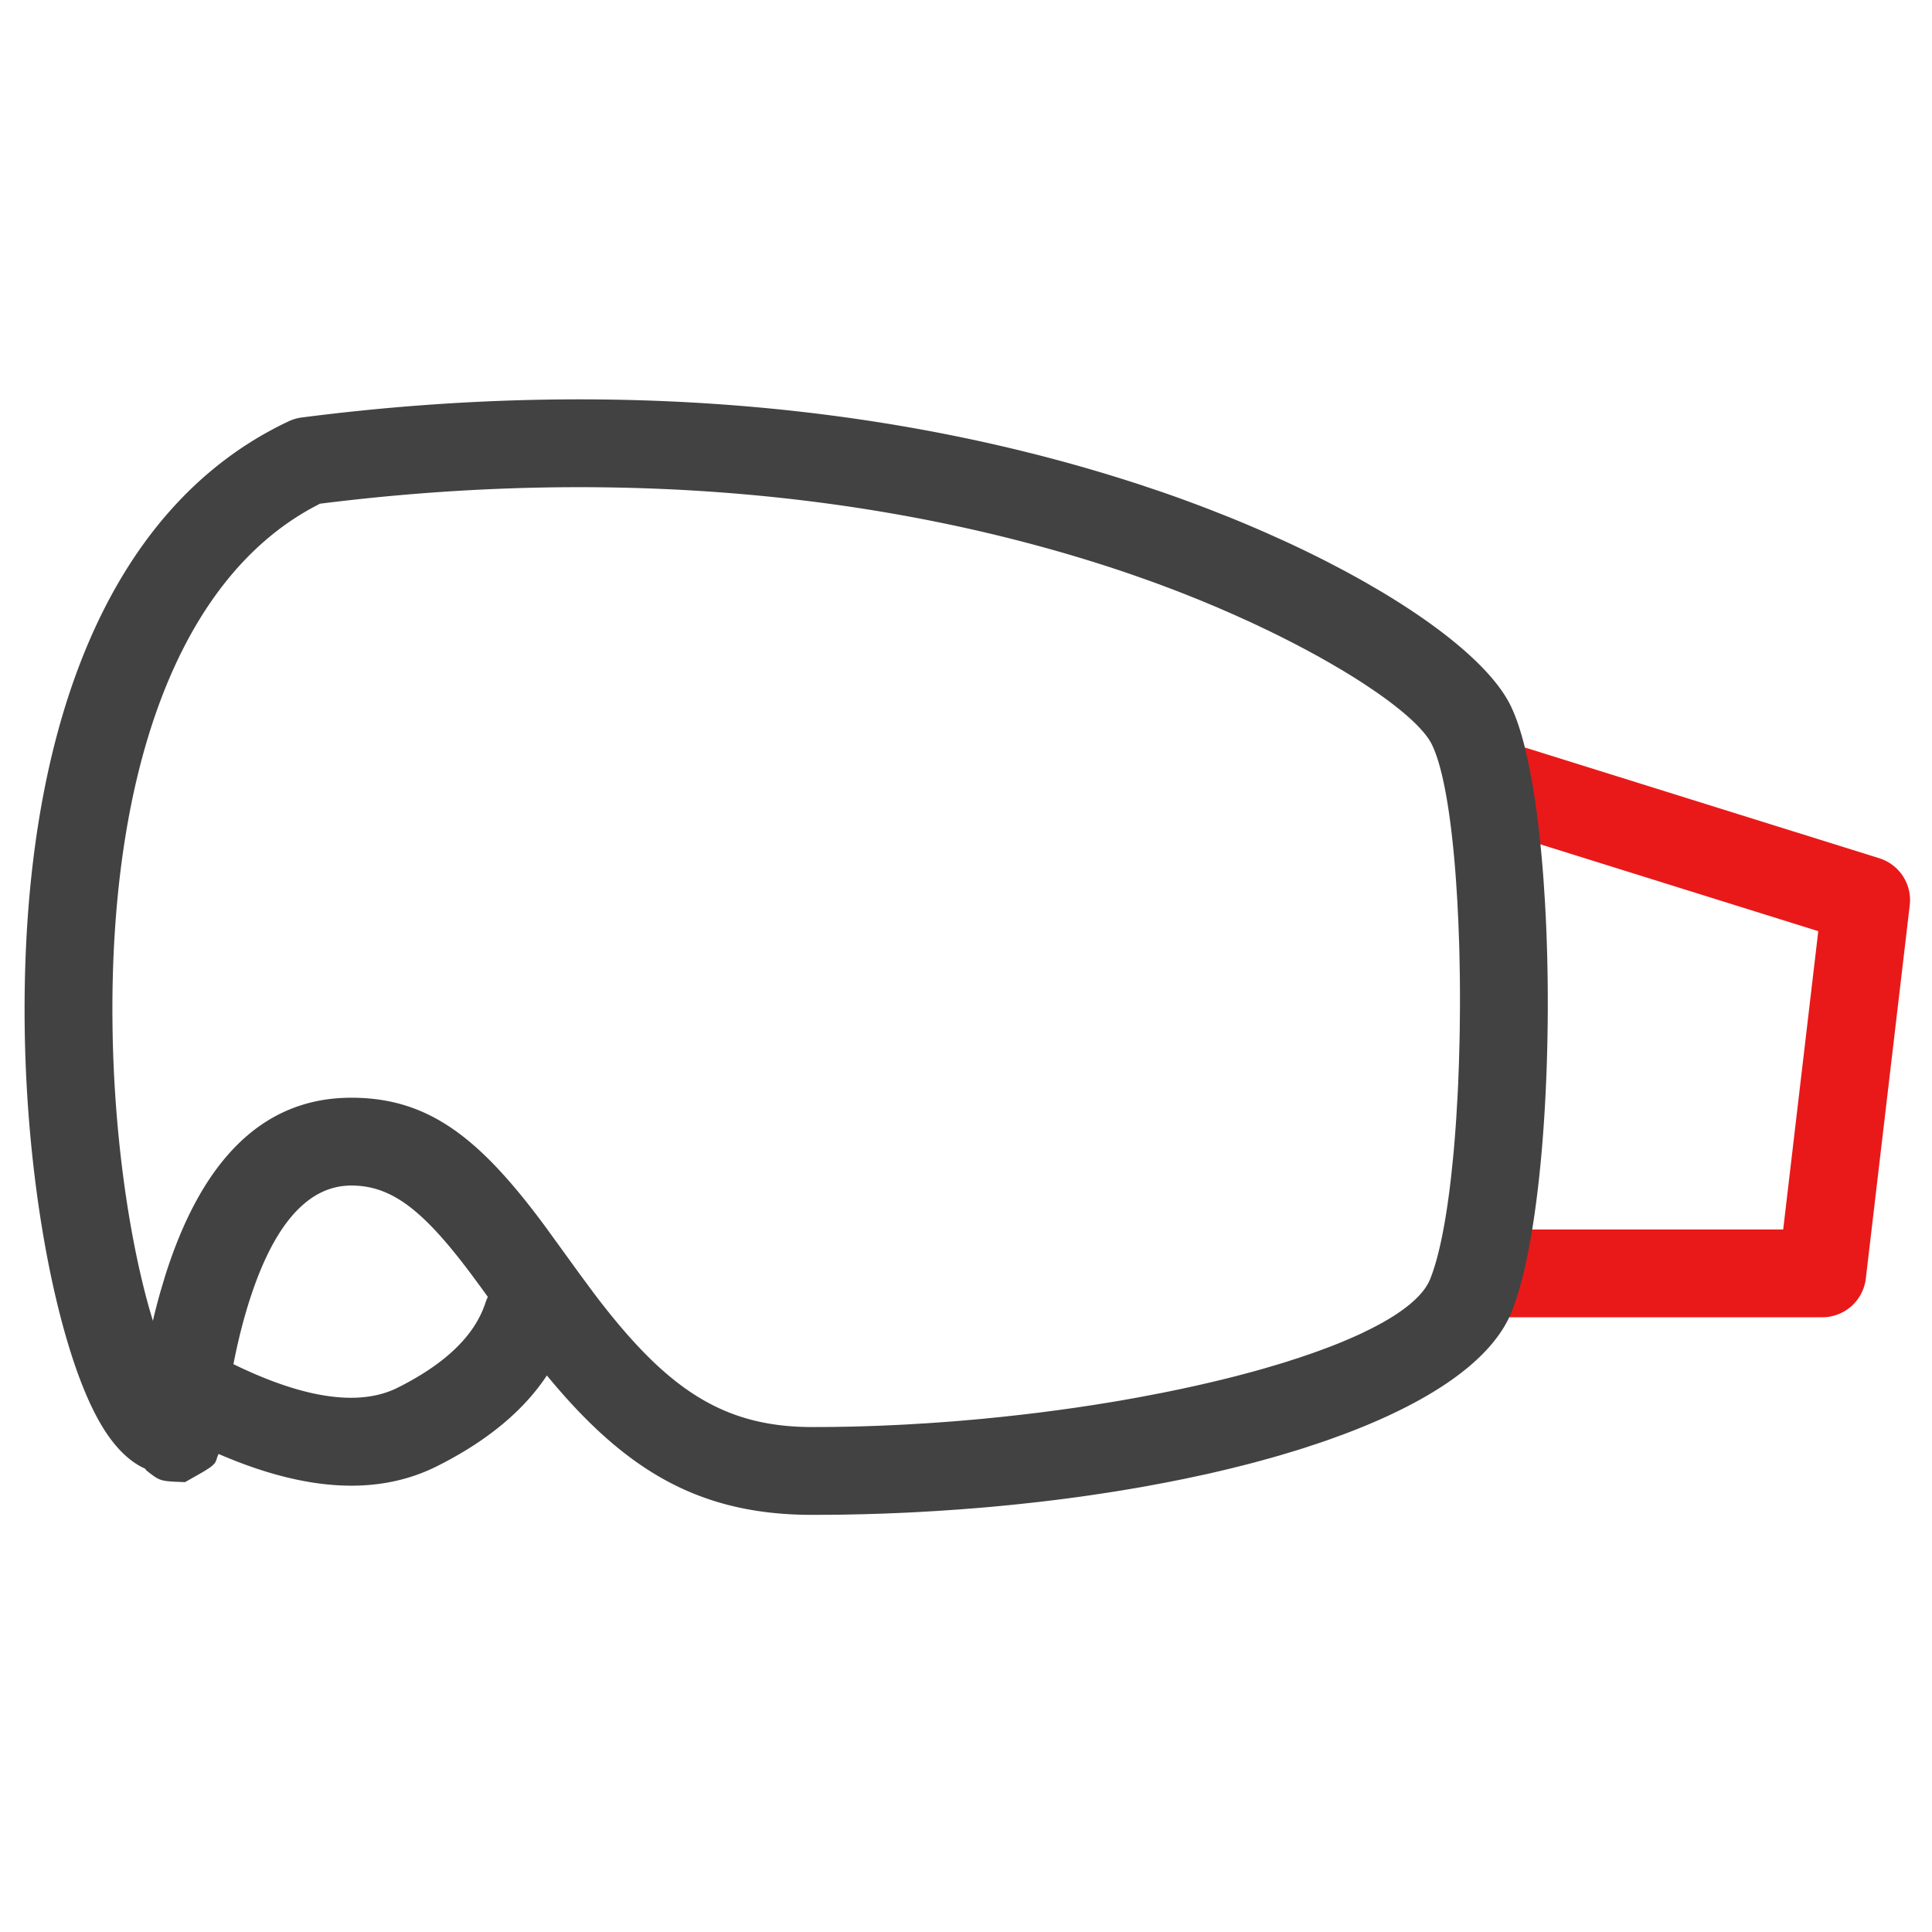 <?xml version="1.0" standalone="no"?><!DOCTYPE svg PUBLIC "-//W3C//DTD SVG 1.1//EN" "http://www.w3.org/Graphics/SVG/1.1/DTD/svg11.dtd"><svg t="1735198419795" class="icon" viewBox="0 0 1024 1024" version="1.1" xmlns="http://www.w3.org/2000/svg" p-id="1707" xmlns:xlink="http://www.w3.org/1999/xlink" width="200" height="200"><path d="M780.695 411.962a23.273 23.273 0 0 1 27.473-15.721l1.687 0.454 186.182 58.182a23.273 23.273 0 0 1 16.314 23.087l-0.151 1.85-23.273 197.818a23.273 23.273 0 0 1-21.26 20.48L965.818 698.182H791.273a23.273 23.273 0 0 1-1.745-46.487L791.273 651.636h153.856l18.595-158.092-167.761-52.422a23.273 23.273 0 0 1-15.721-27.473l0.454-1.687z" fill="#E91919" p-id="1708"></path><path d="M257.199 690.828a23.273 23.273 0 1 1 44.148 14.708c-9.926 29.789-33.722 53.574-69.853 71.645-39.447 19.724-89.588 10.612-149.946-23.889a23.273 23.273 0 0 1 23.087-40.401c48.244 27.567 83.433 33.955 106.054 22.656 24.692-12.346 39.459-26.531 45.638-42.345l0.873-2.374z" fill="#424242" p-id="1709"></path><path d="M159.93 221.277a23.273 23.273 0 0 0-6.935 2.025C54.993 269.428 11.229 391.331 13.091 544.279c0.71 58.356 8.611 116.852 21.039 161.268 6.109 21.795 13.091 39.436 20.759 51.665l1.268 1.967c5.539 8.343 12.009 14.883 19.27 18.537l1.35 0.628 0.931 1.117 2.269 1.769 1.862 1.35c2.304 1.559 4.096 2.188 7.482 2.537l2.874 0.209 5.876 0.244 8.541-4.841 2.316-1.385 1.792-1.152 0.733-0.512 1.164-0.919 0.861-0.849a6.4 6.4 0 0 0 0.337-0.407l0.512-0.849 0.384-0.931 0.512-1.652a24.087 24.087 0 0 0 2.176-7.61l2.56-18.828c2.828-19.875 6.481-37.818 11.788-54.807C144.489 650.007 162.641 628.364 186.182 628.364c21.062 0 37.609 12.509 62.72 45.836l5.632 7.61 17.606 24.32C320.663 772.294 362.17 802.909 430.545 802.909l11.089-0.058 5.551-0.07 11.089-0.233 11.078-0.349 11.055-0.465 5.527-0.279 11.008-0.64 10.973-0.745 10.915-0.849 5.434-0.465 10.81-1.024c1.792-0.186 3.596-0.361 5.376-0.559l10.705-1.175 10.601-1.28 10.508-1.396 5.213-0.745 10.333-1.548 5.12-0.815 10.159-1.699 5.015-0.896 9.937-1.862 9.786-1.943 9.623-2.06 4.748-1.047 9.367-2.211 9.193-2.292c1.513-0.396 3.014-0.78 4.503-1.187l8.89-2.432 4.364-1.257 8.564-2.572c1.42-0.431 2.816-0.873 4.212-1.327l8.227-2.711 4.026-1.385 7.878-2.851c46.499-17.338 79.476-39.447 89.821-65.292 16.268-40.681 22.214-138.042 17.617-217.251l-0.768-11.729c-2.967-40.518-8.844-75.008-17.641-92.625-9.053-18.095-33.827-39.494-69.062-60.439l-7.703-4.48a504.18 504.18 0 0 0-12.137-6.679l-8.46-4.422a604.591 604.591 0 0 0-22.342-10.822l-9.367-4.212a690.781 690.781 0 0 0-19.479-8.239l-10.065-3.98a745.402 745.402 0 0 0-26.019-9.542L605.091 257.164c-127.953-42.065-279.831-57.216-445.161-35.887zM590.545 301.382c3.212 1.047 6.4 2.129 9.553 3.223l9.391 3.316 4.631 1.687 9.135 3.444 4.492 1.745 8.832 3.549 8.634 3.607 8.401 3.665 8.18 3.689 4.003 1.862 7.808 3.724 3.817 1.873 7.412 3.747 7.145 3.747 6.865 3.724 6.551 3.724 6.249 3.665 5.923 3.631 5.585 3.572 5.236 3.526c3.386 2.316 6.528 4.585 9.425 6.796l4.131 3.258c8.553 6.982 14.348 13.207 16.873 18.246 6.272 12.544 10.589 39.703 12.928 72.727l0.675 10.624 0.535 10.938 0.419 11.217 0.151 5.702 0.209 11.497c0.07 5.783 0.093 11.613 0.07 17.455l-0.116 11.671-0.116 5.818-0.314 11.601-0.442 11.473-0.279 5.655-0.652 11.171c-0.477 7.343-1.047 14.511-1.699 21.411l-1.047 10.124c-2.607 23.098-6.307 42.415-11.113 54.412-3.572 8.925-14.522 17.804-31.057 26.182l-5.12 2.513c-1.769 0.826-3.584 1.652-5.457 2.479l-5.76 2.444c-1.978 0.803-3.991 1.606-6.063 2.397l-6.365 2.362-3.281 1.164-6.772 2.304-7.04 2.257-3.619 1.105-7.412 2.188c-2.513 0.721-5.073 1.431-7.657 2.129l-7.878 2.083-4.026 1.012-8.204 1.99-8.401 1.932-8.588 1.862-8.762 1.804-13.463 2.572-9.158 1.629-4.643 0.78-9.367 1.513-9.495 1.431-9.612 1.35-9.705 1.268-9.809 1.175-9.891 1.094-9.937 1.001-5.004 0.465-10.042 0.861-5.027 0.384-10.1 0.71-10.124 0.605-5.073 0.268-10.135 0.454-10.147 0.337-5.073 0.128-10.124 0.175L430.545 756.364c-47.593 0-77.382-20.34-115.27-70.249l-8.18-11.055-18.234-25.158C254.196 603.089 227.223 581.818 186.182 581.818c-49.641 0-80.733 37.062-98.863 95.127l-2.223 7.447c-1.42 4.969-2.723 9.972-3.921 15.057l-0.14 0.628-2.083-7.075c-11.287-40.378-18.653-94.86-19.316-149.295l-0.058-6.004c-0.465-129.699 35.13-230.365 106.496-268.881l3.537-1.862-3.724 0.489c158.371-20.433 303.244-5.981 424.657 33.932z" fill="#424242" p-id="1710"></path></svg>